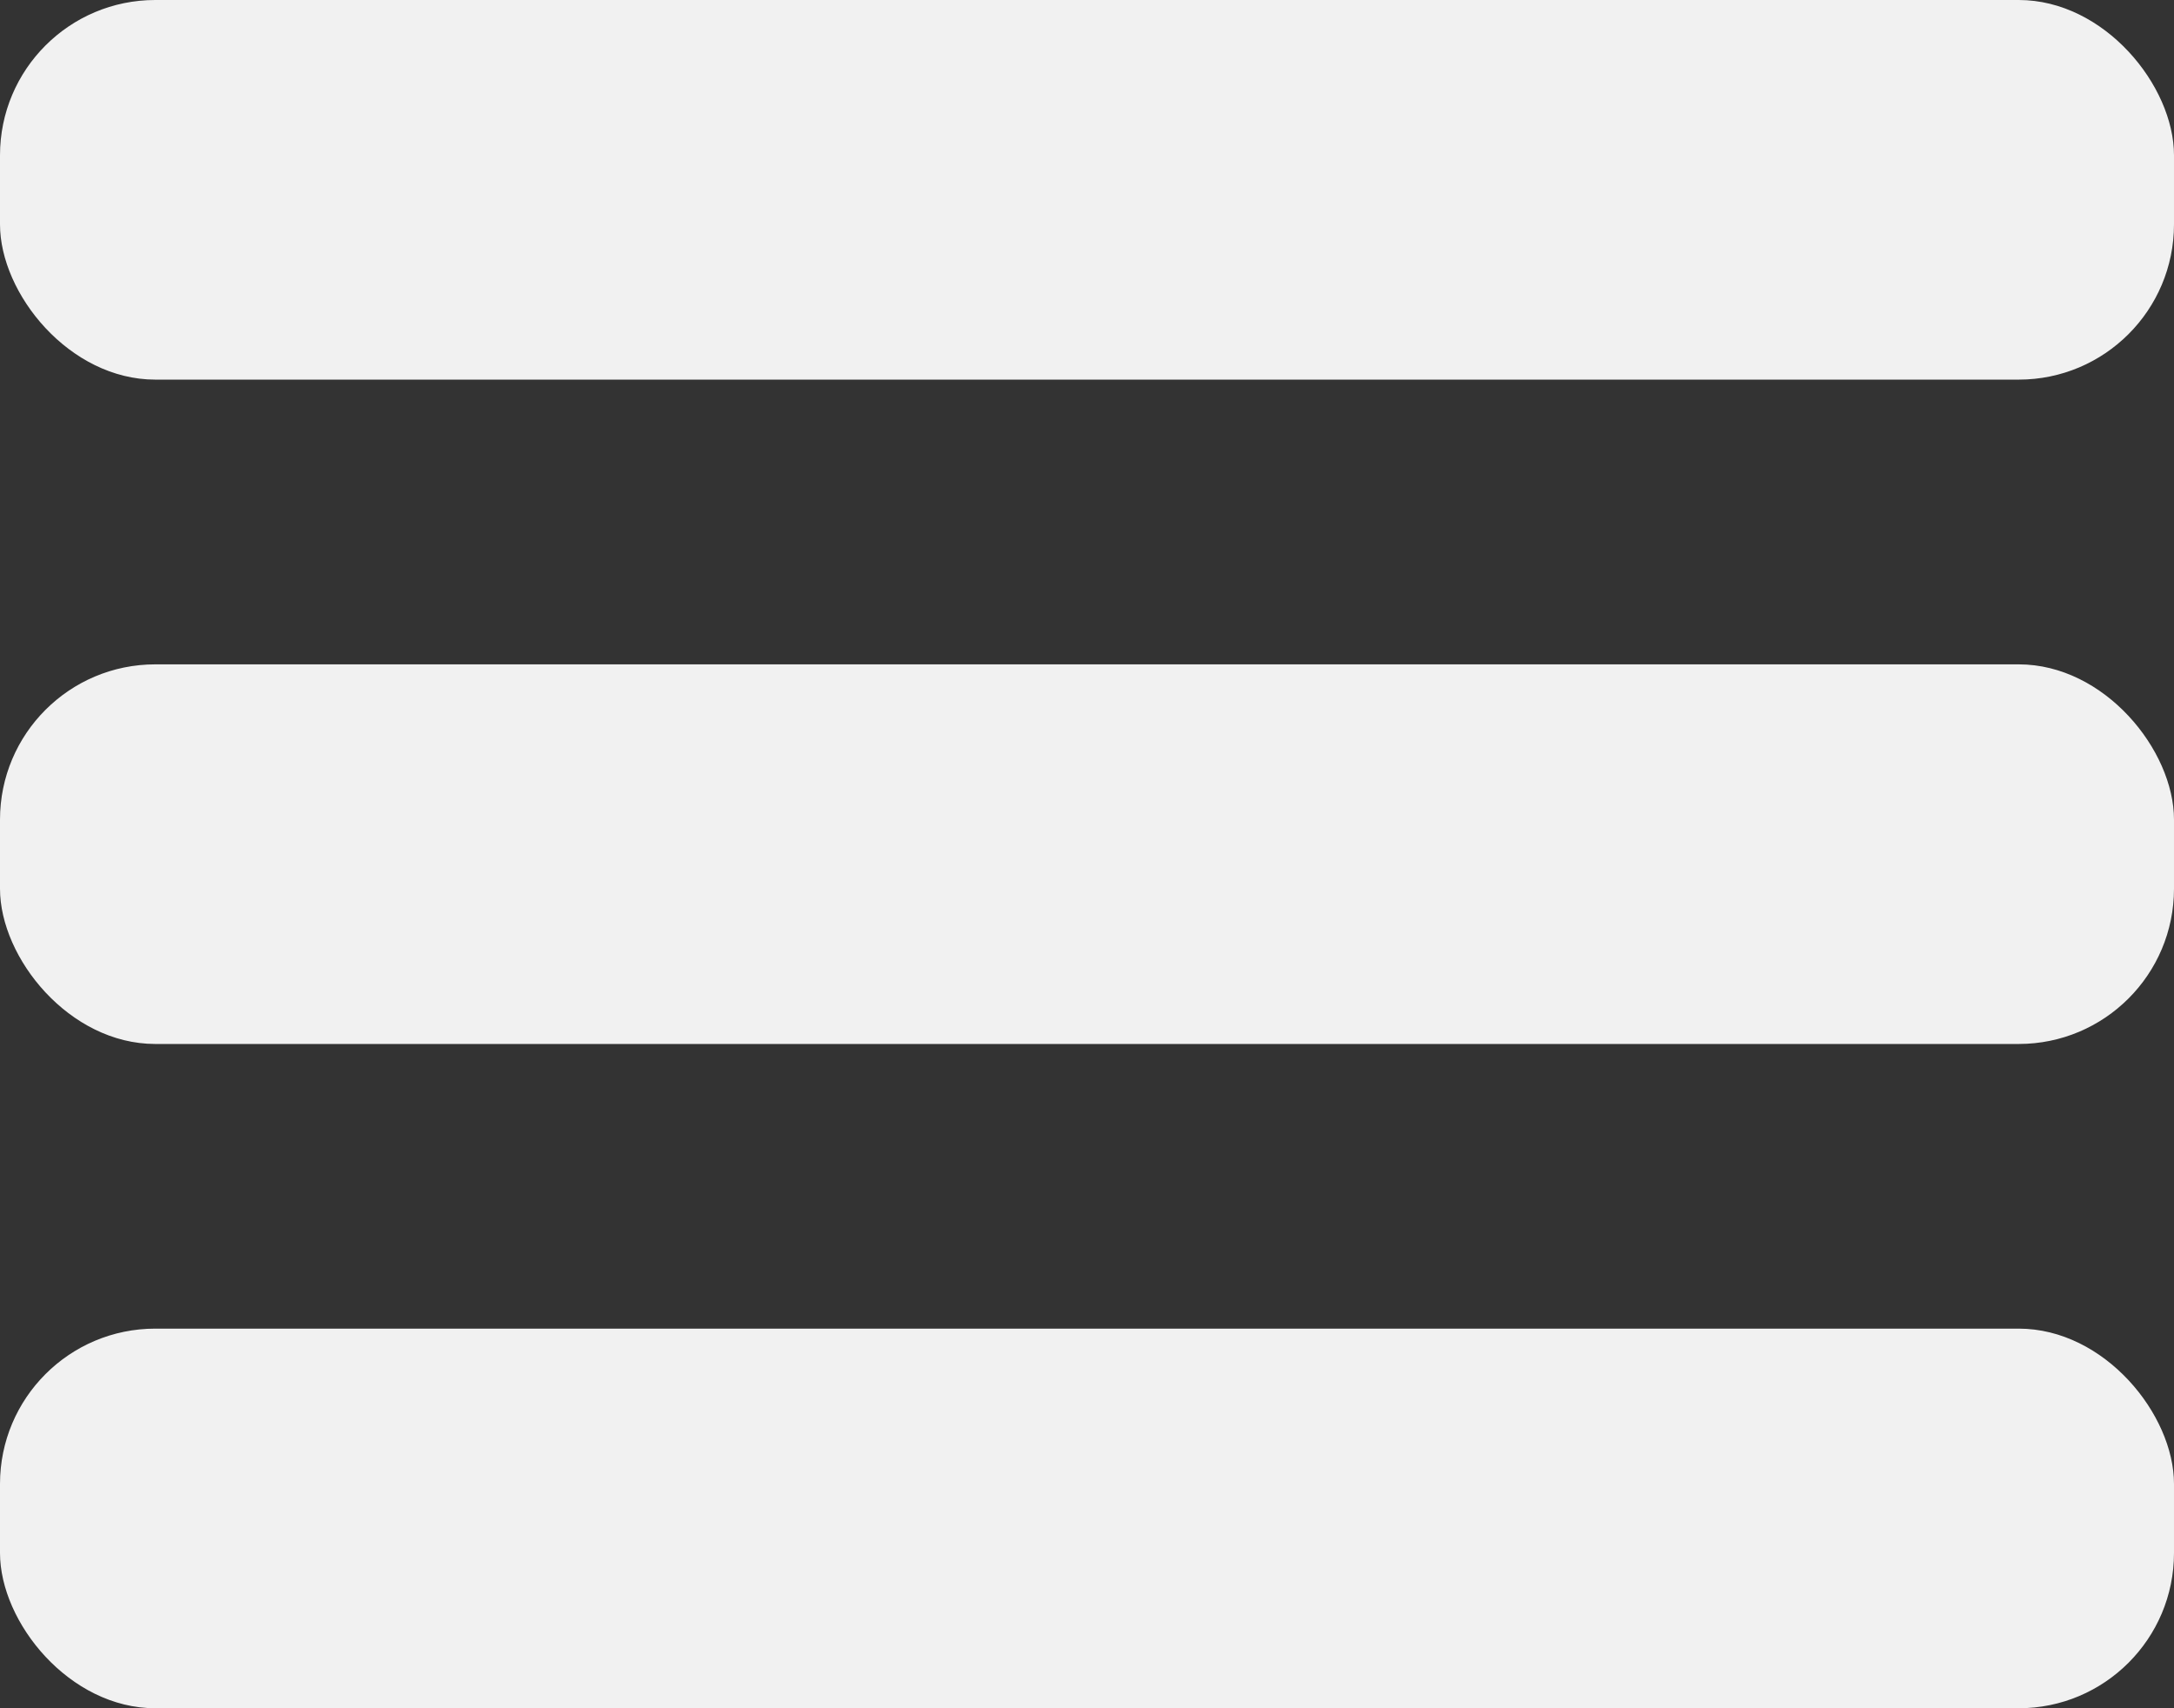 <svg width="28" height="22" viewBox="0 0 28 22" fill="none" xmlns="http://www.w3.org/2000/svg">
<rect x="0" y="0" width="28" height="22" fill="#333333" stroke="none"/>
<rect width="28" height="4.889" rx="2" fill="#F1F1F1"/>
<rect y="8.556" width="28" height="4.889" rx="2" fill="#F1F1F1"/>
<rect y="17.111" width="28" height="4.889" rx="2" fill="#F1F1F1"/>
</svg>
